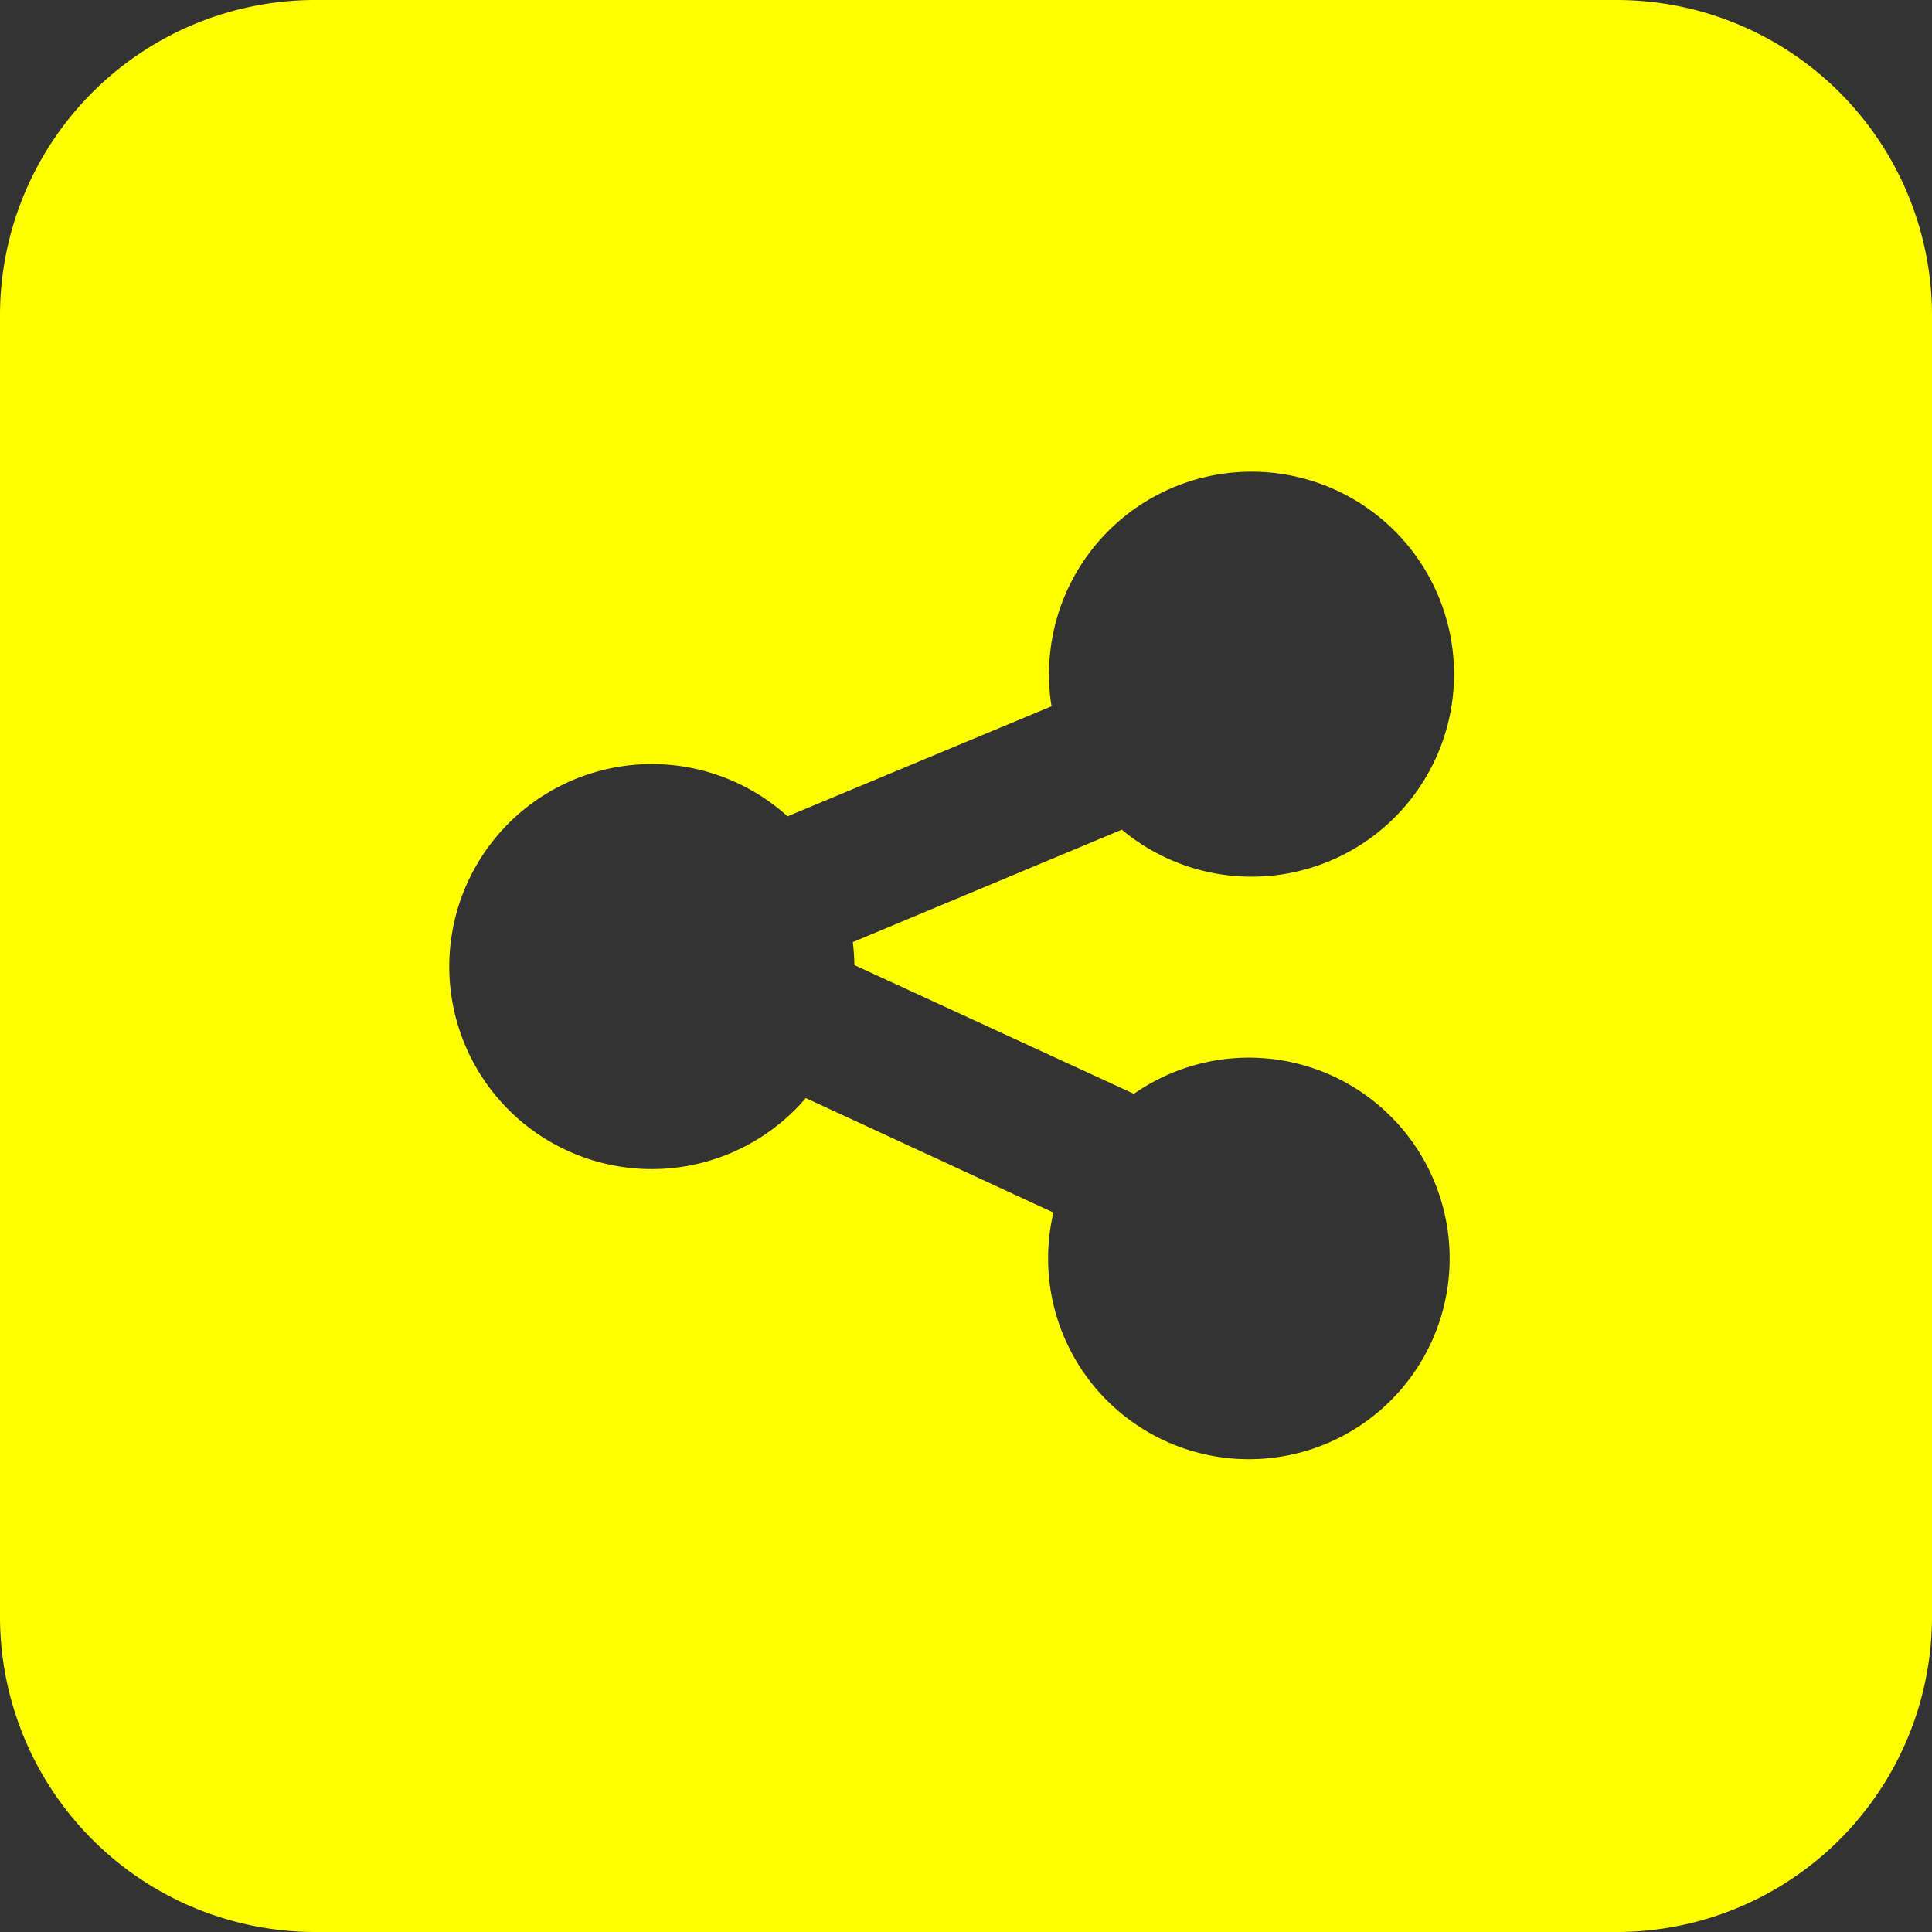 <svg id="Layer_1" data-name="Layer 1" xmlns="http://www.w3.org/2000/svg" viewBox="0 0 122.88 122.88"><rect x="0" y="0" width="122.88" height="122.88" fill="#333333" stroke="none"/><defs><style>.cls-1{fill-rule:evenodd;}</style></defs><title>share-square</title><path fill="yellow" class="cls-1" d="M20,0h82.88a20.06,20.06,0,0,1,20,20v82.88a20.06,20.06,0,0,1-20,20H20a20.06,20.06,0,0,1-20-20V20A20.06,20.06,0,0,1,20,0ZM79.6,30h0a12.88,12.88,0,1,1-8.25,22.77L54.24,59.92a14.13,14.13,0,0,1,.1,1.46l17.78,8.19A12.77,12.77,0,1,1,67,77.12L51.25,69.84a12.88,12.88,0,1,1-1.16-17.92l16.79-7a12.41,12.41,0,0,1-.16-2A12.88,12.88,0,0,1,79.6,30Z"/></svg>